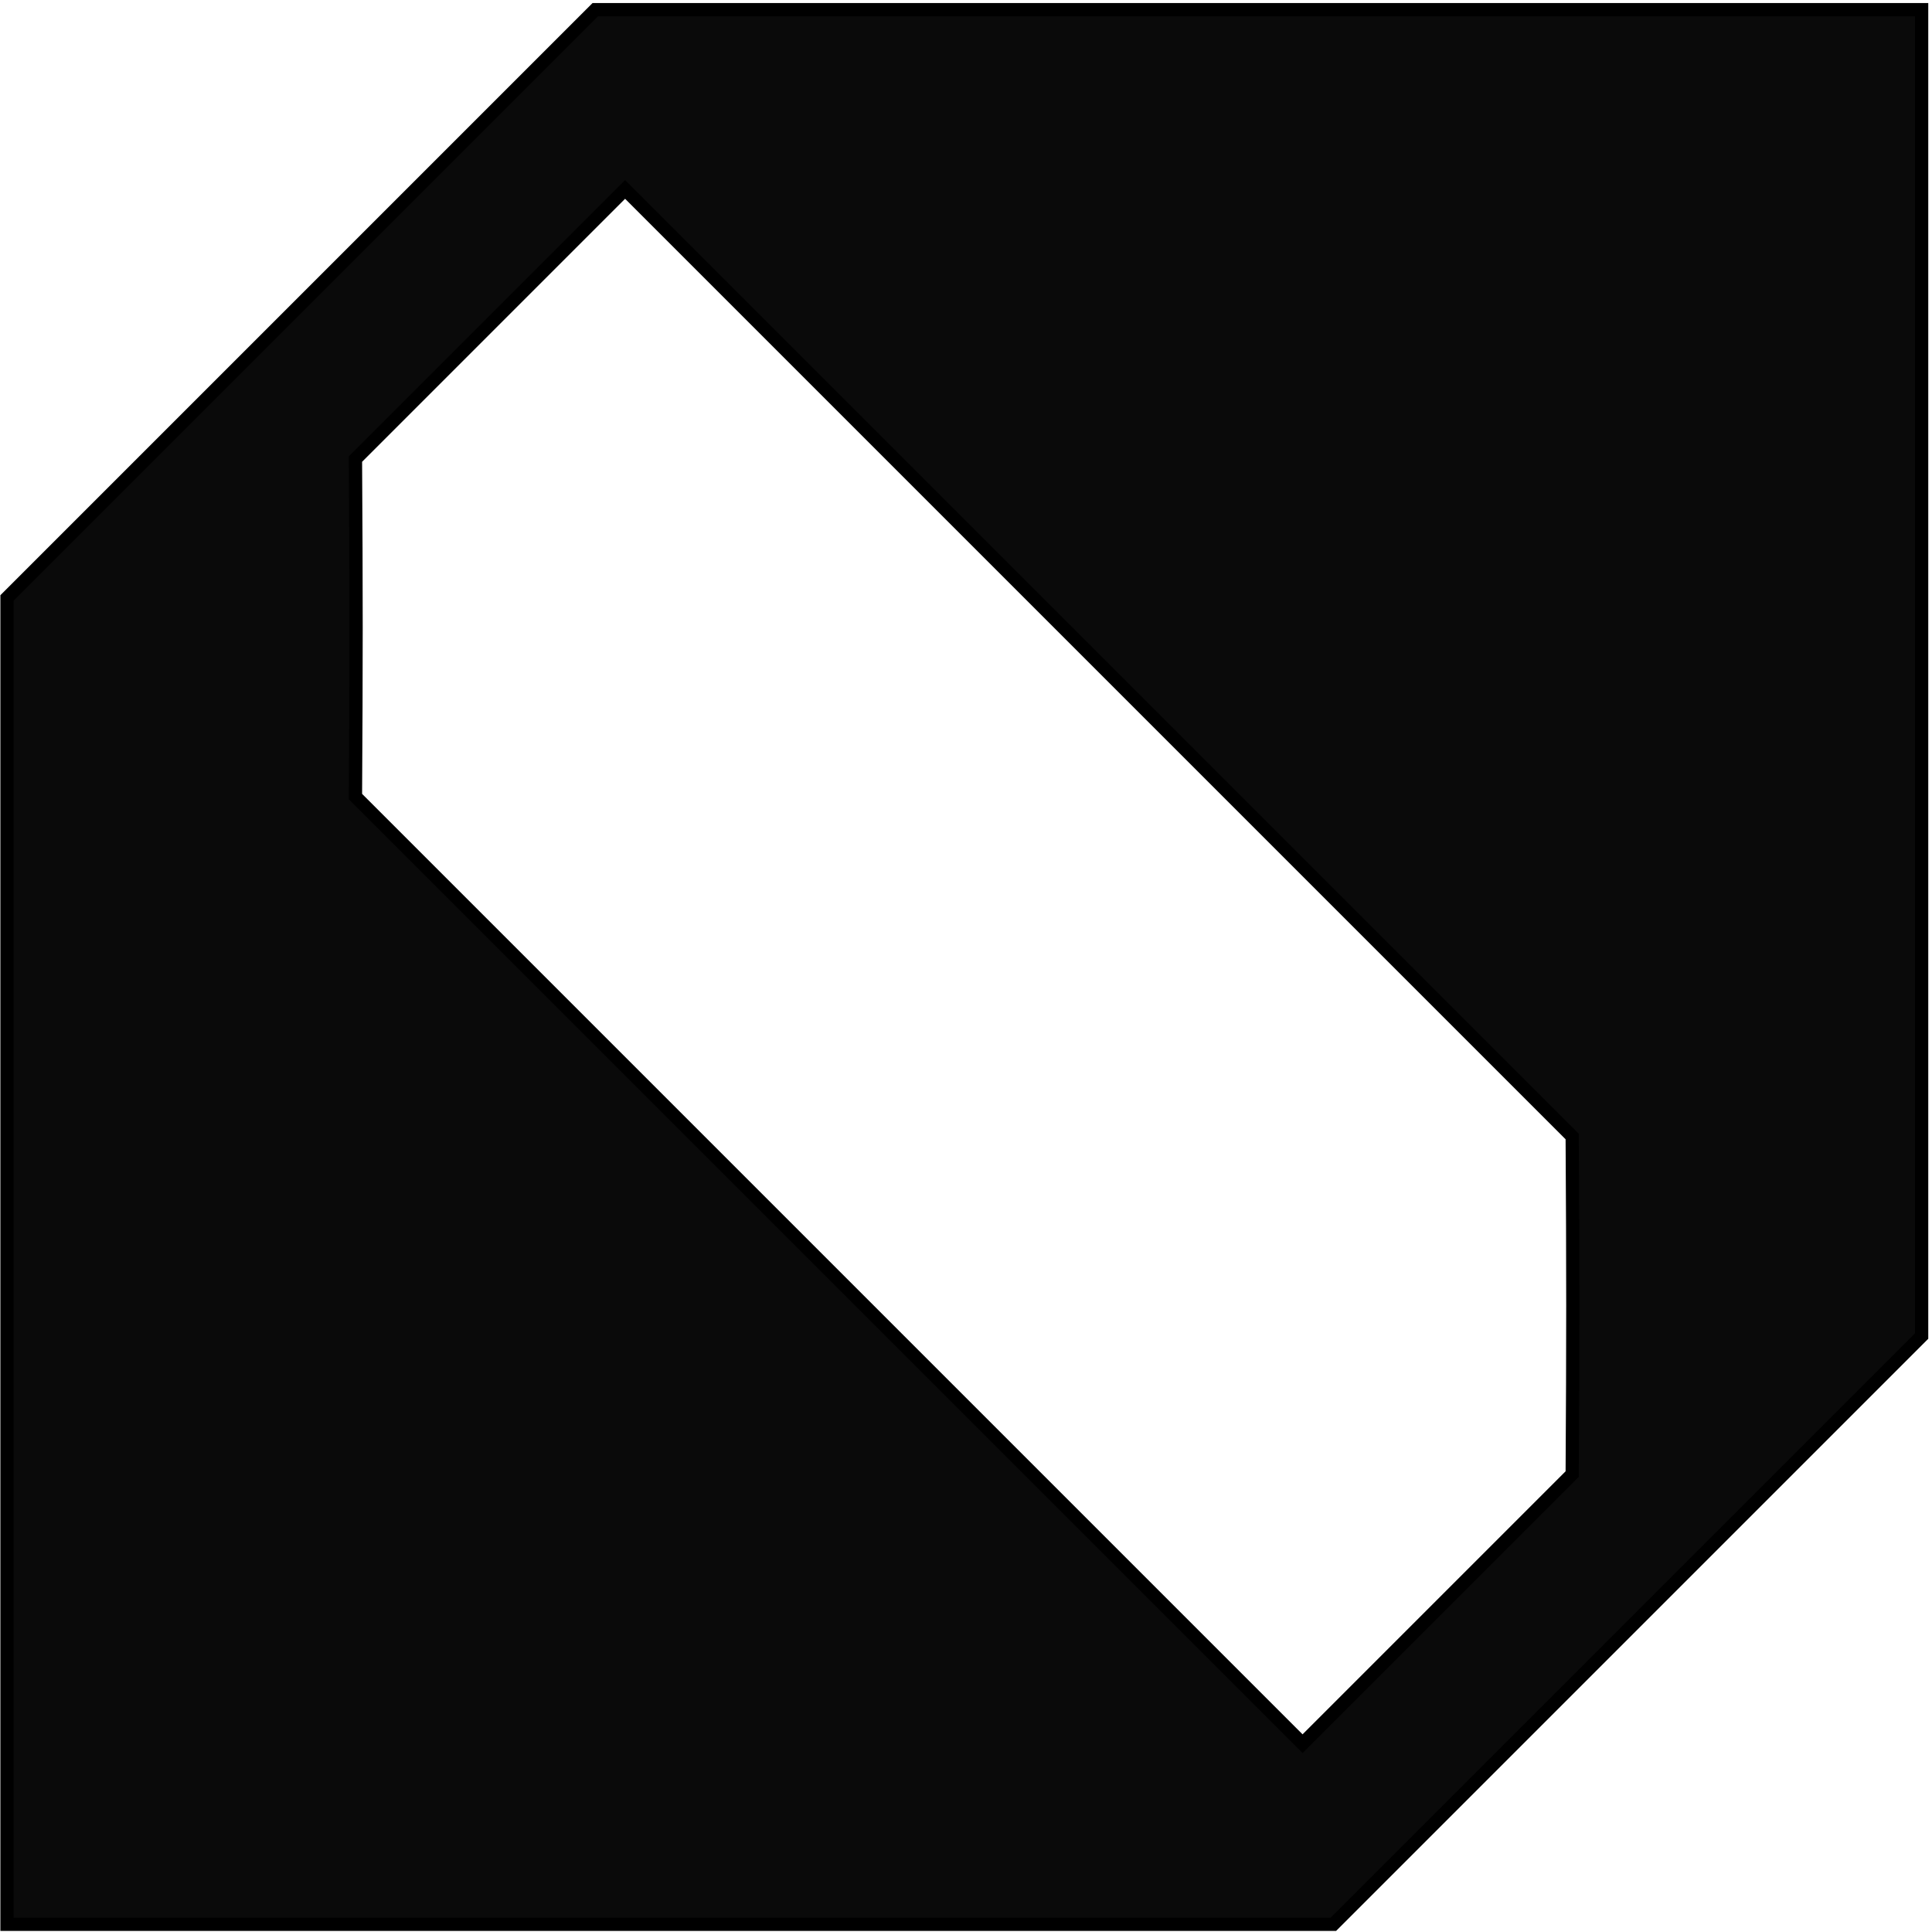 <?xml version="1.0" encoding="UTF-8" standalone="no"?>
<svg
  viewBox="0 0 138 138"
  fill="none"
  version="1.1"
  id="svg826"
  xmlns="http://www.w3.org/2000/svg">
  <path
    d="M42.52 0.69L0.5 42.71V137.45H95.24L137.26 95.43V0.69H42.52ZM112.3 81.18C112.36 90.59 112.36 95.88 112.3 105.29L93.04 124.55L25.39 56.9C25.45 47.49 25.45 42.2 25.39 32.79L44.65 13.53L112.3 81.18Z"
    fill="#0A0A0A"
    stroke="black"
    stroke-width="0.946"
    stroke-miterlimit="10"
    id="path824"/>
</svg>
